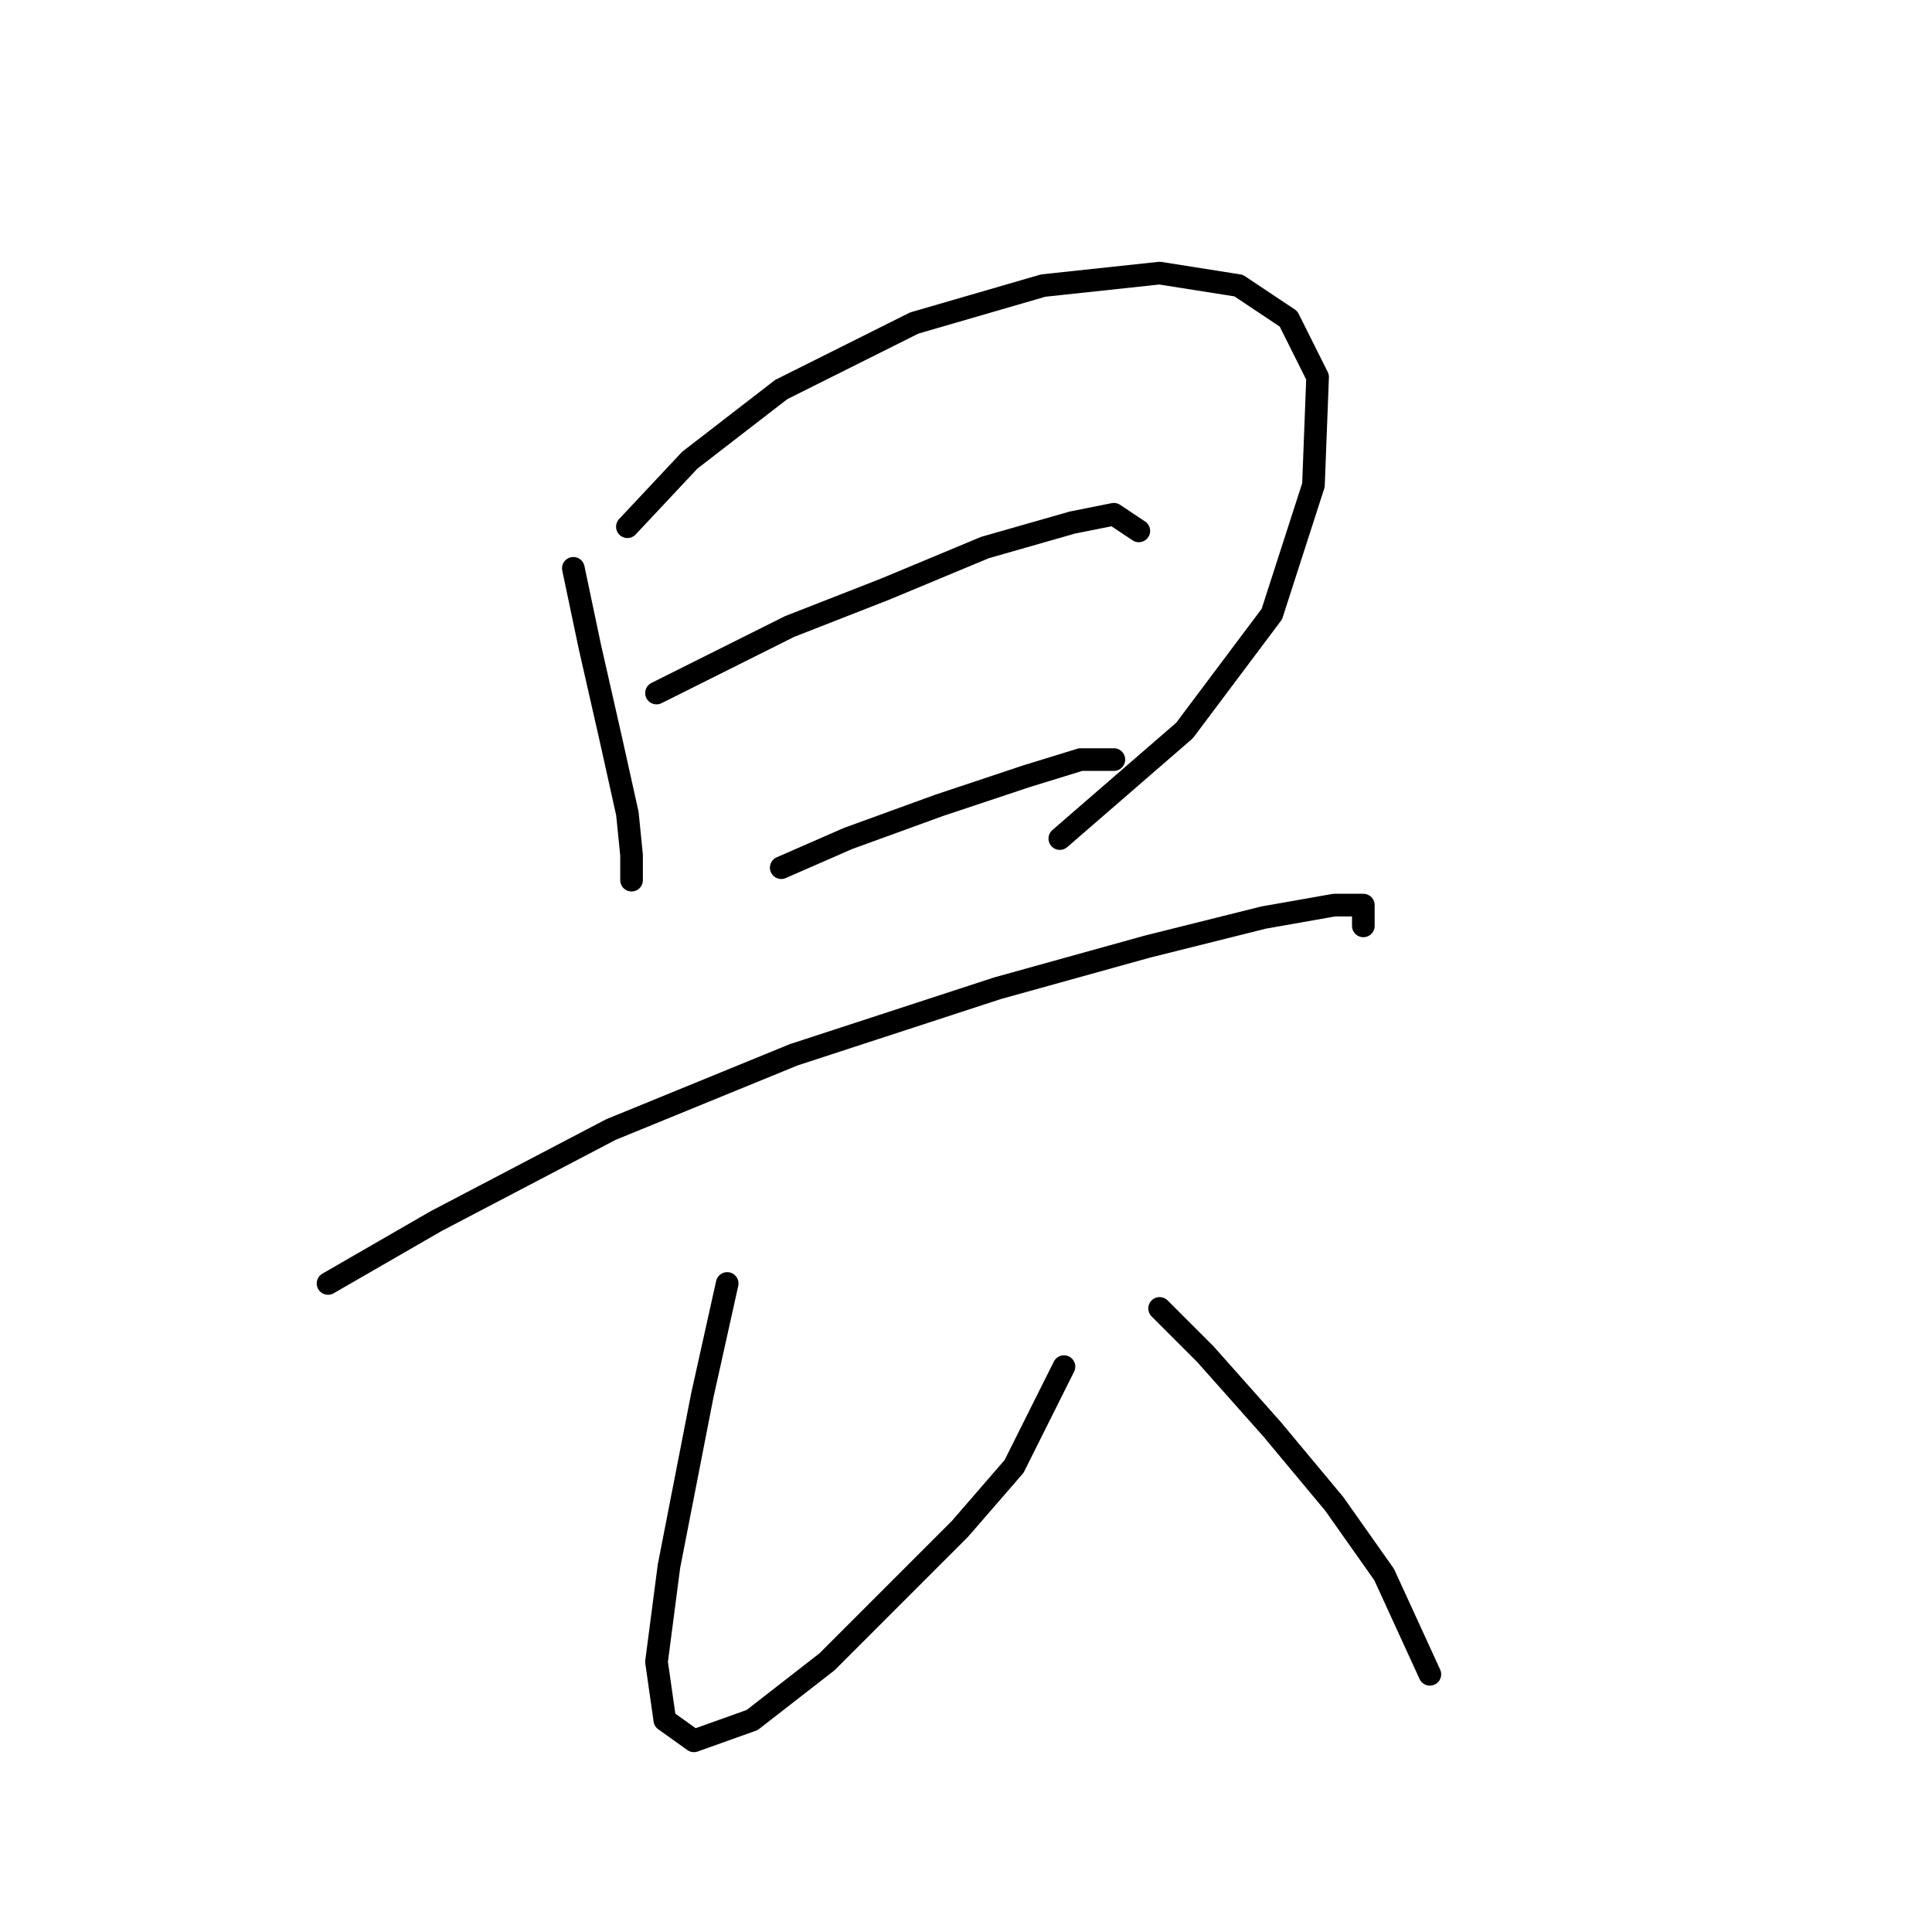 <?xml version="1.0" standalone="no"?>
    <svg width="256" height="256" xmlns="http://www.w3.org/2000/svg" version="1.1">
    <polyline stroke="black" stroke-width="3" stroke-linecap="round" fill="transparent" stroke-linejoin="round" points="75.971 75.305 78.175 85.772 80.929 97.893 83.133 107.81 83.684 113.319 83.684 116.625 83.684 116.625 " />
        <polyline stroke="black" stroke-width="3" stroke-linecap="round" fill="transparent" stroke-linejoin="round" points="83.133 69.795 91.397 60.98 103.518 51.614 121.148 42.799 138.227 37.841 153.653 36.188 164.121 37.841 170.732 42.248 174.589 49.961 174.038 64.286 168.529 81.365 156.959 96.791 140.431 111.116 140.431 111.116 " />
        <polyline stroke="black" stroke-width="3" stroke-linecap="round" fill="transparent" stroke-linejoin="round" points="86.99 91.833 94.703 87.976 104.62 83.018 117.291 78.059 130.514 72.55 142.083 69.244 147.593 68.142 150.899 70.346 150.899 70.346 " />
        <polyline stroke="black" stroke-width="3" stroke-linecap="round" fill="transparent" stroke-linejoin="round" points="103.518 114.972 112.333 111.116 124.453 106.708 136.023 102.852 143.185 100.648 147.593 100.648 147.593 100.648 " />
        <polyline stroke="black" stroke-width="3" stroke-linecap="round" fill="transparent" stroke-linejoin="round" points="43.465 170.066 57.79 161.802 80.929 149.681 105.171 139.764 132.167 130.949 152 125.44 167.427 121.583 176.793 119.931 180.649 119.931 180.649 122.685 180.649 122.685 " />
        <polyline stroke="black" stroke-width="3" stroke-linecap="round" fill="transparent" stroke-linejoin="round" points="96.356 170.066 93.05 184.942 88.642 207.53 86.99 220.202 88.091 227.915 91.948 230.67 99.661 227.915 109.578 220.202 118.393 211.387 127.208 202.572 134.37 194.307 140.982 181.085 140.982 181.085 " />
        <polyline stroke="black" stroke-width="3" stroke-linecap="round" fill="transparent" stroke-linejoin="round" points="153.653 173.372 159.714 179.432 168.529 189.349 176.793 199.266 183.404 208.632 189.464 221.854 189.464 221.854 " />
        </svg>